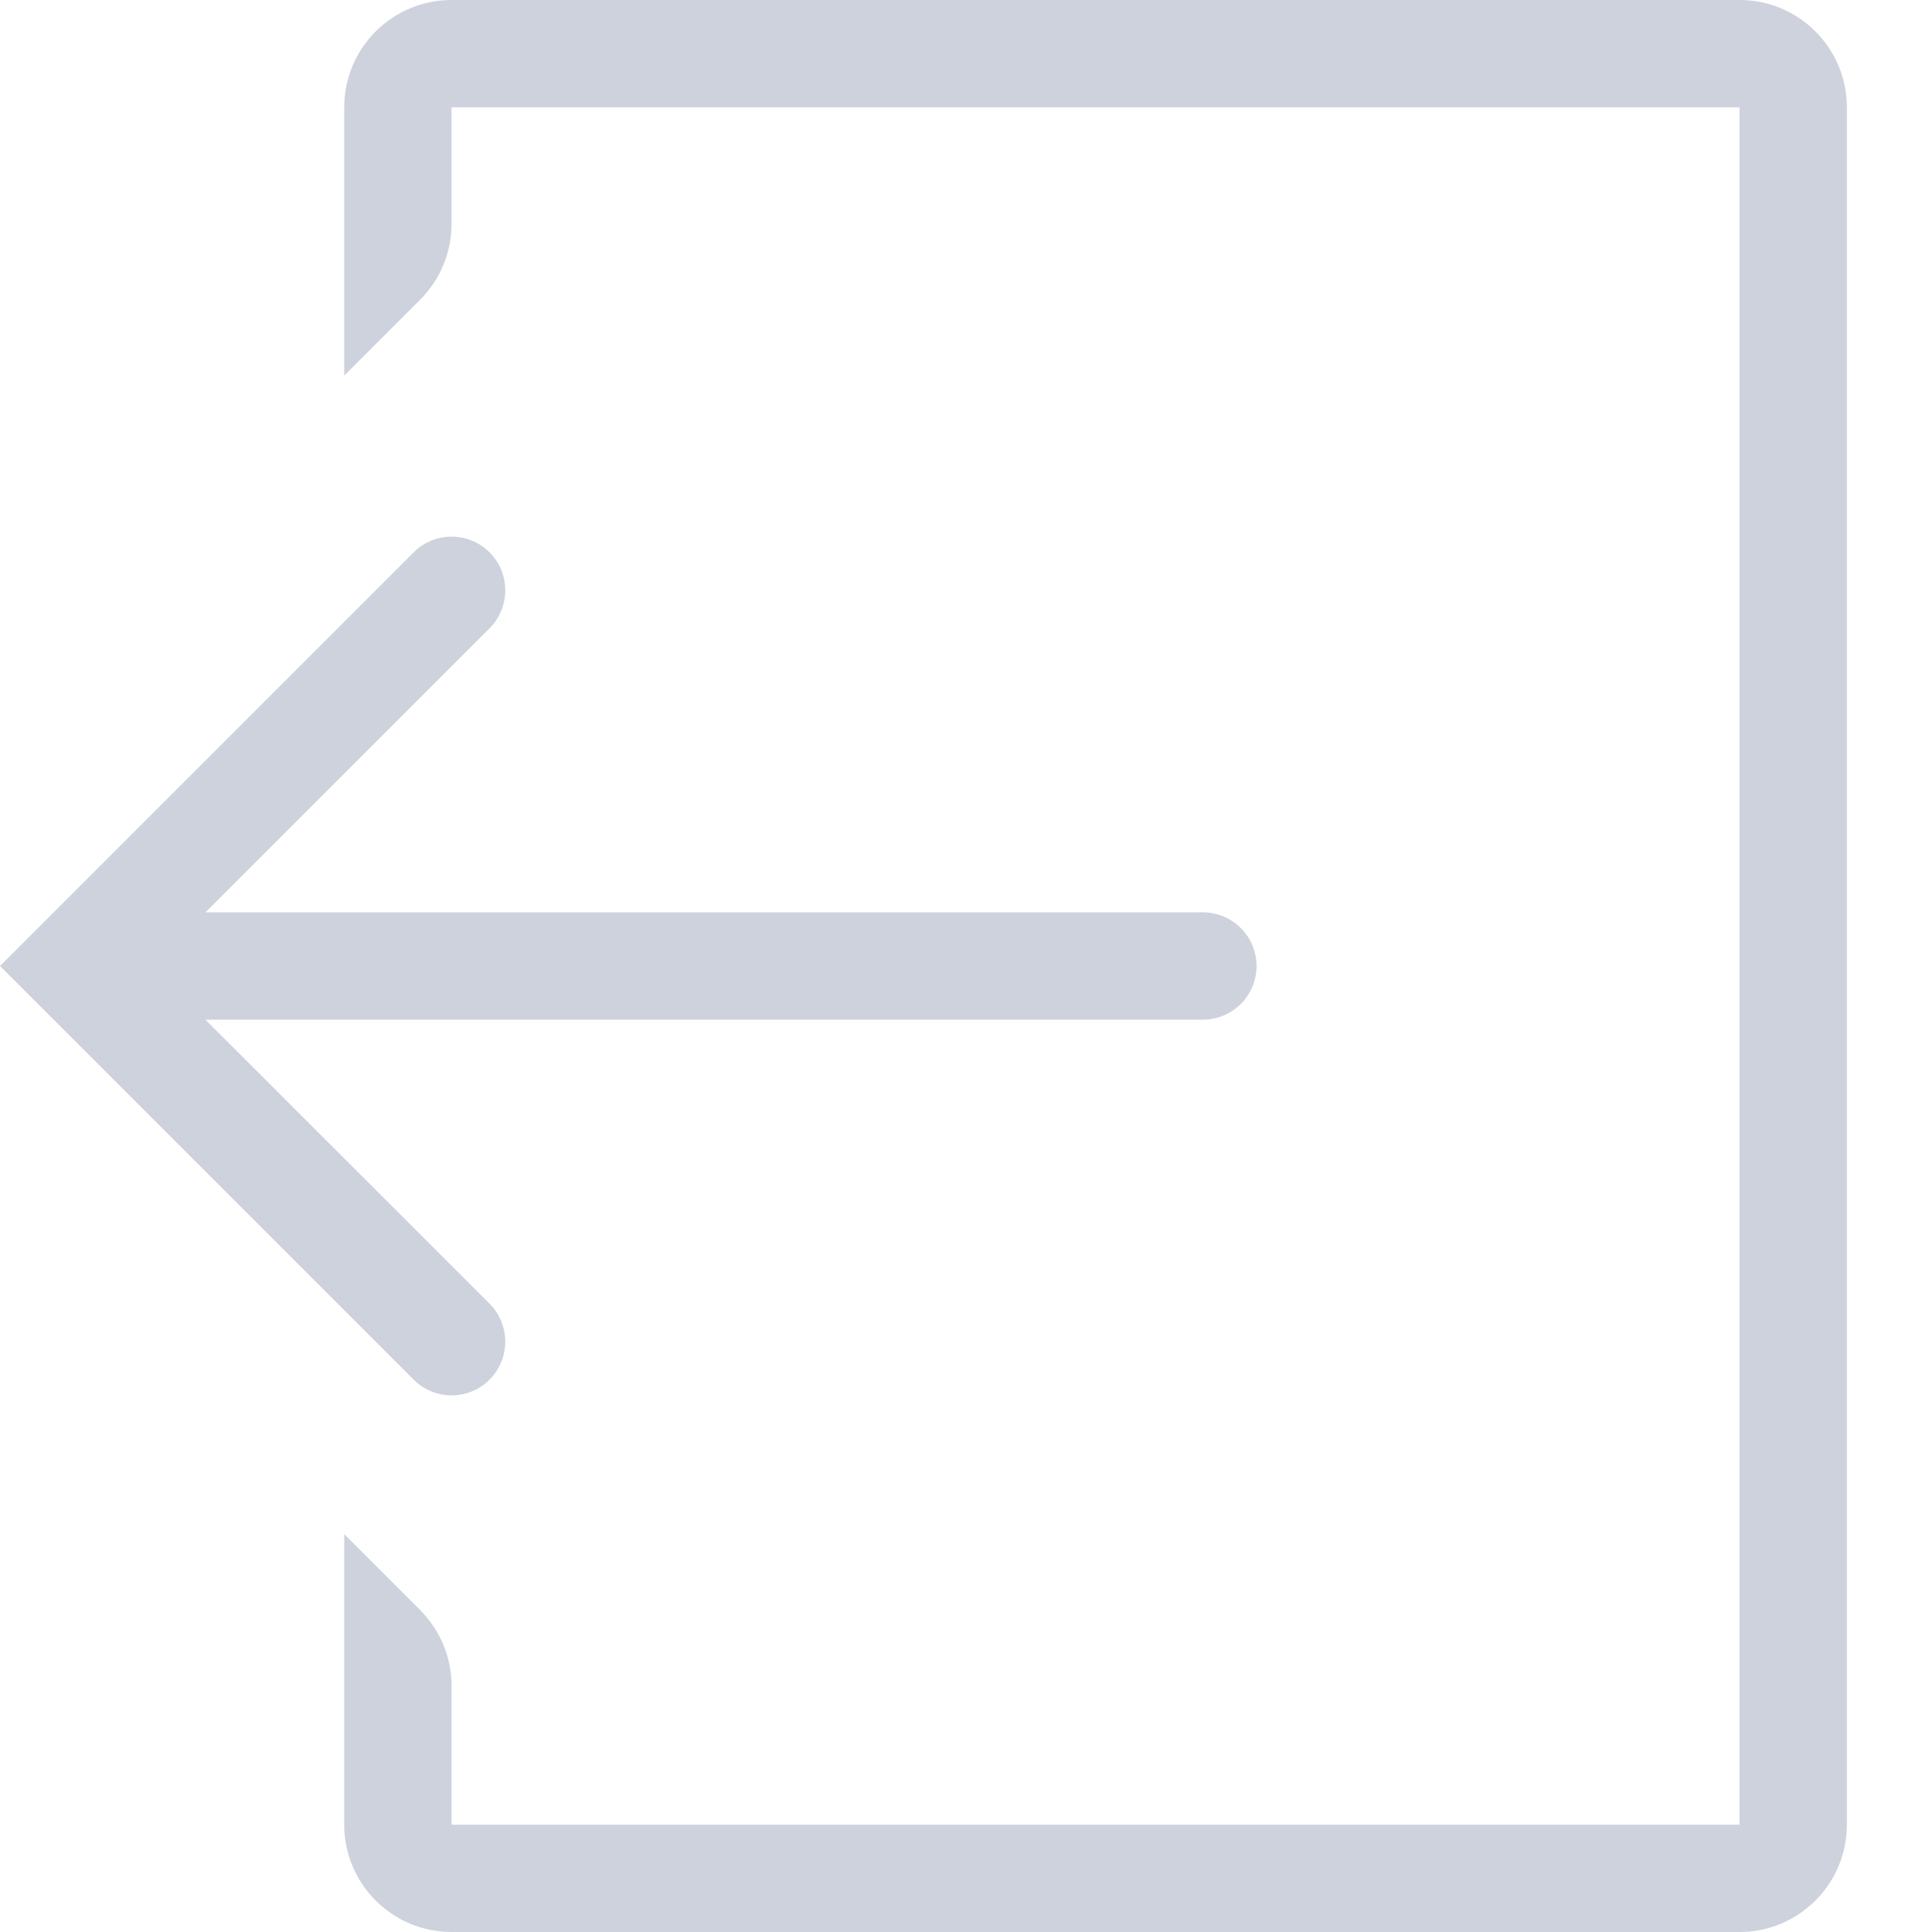 <svg width="18" height="18" viewBox="0 0 18 18" fill="none" xmlns="http://www.w3.org/2000/svg">
<g opacity="0.5">
<path fill-rule="evenodd" clip-rule="evenodd" d="M4.561 5.146C4.756 5.342 4.756 5.658 4.561 5.854L1.914 8.5H11.207C11.483 8.5 11.707 8.724 11.707 9C11.707 9.276 11.483 9.5 11.207 9.5H1.914L4.561 12.146C4.756 12.342 4.756 12.658 4.561 12.854C4.365 13.049 4.049 13.049 3.854 12.854L0 9L3.854 5.146C4.049 4.951 4.365 4.951 4.561 5.146Z" fill="#9BA6BC"/>
<path d="M4.207 1H16.207V17H4.207V15.707C4.207 15.442 4.102 15.188 3.914 15L3.207 14.293V17C3.207 17.552 3.655 18 4.207 18H16.207C16.759 18 17.207 17.552 17.207 17V1C17.207 0.448 16.759 0 16.207 0H4.207C3.655 0 3.207 0.448 3.207 1V3.5L3.914 2.793C4.102 2.605 4.207 2.351 4.207 2.086V1Z" fill="#9BA6BC"/>
</g>
</svg>
